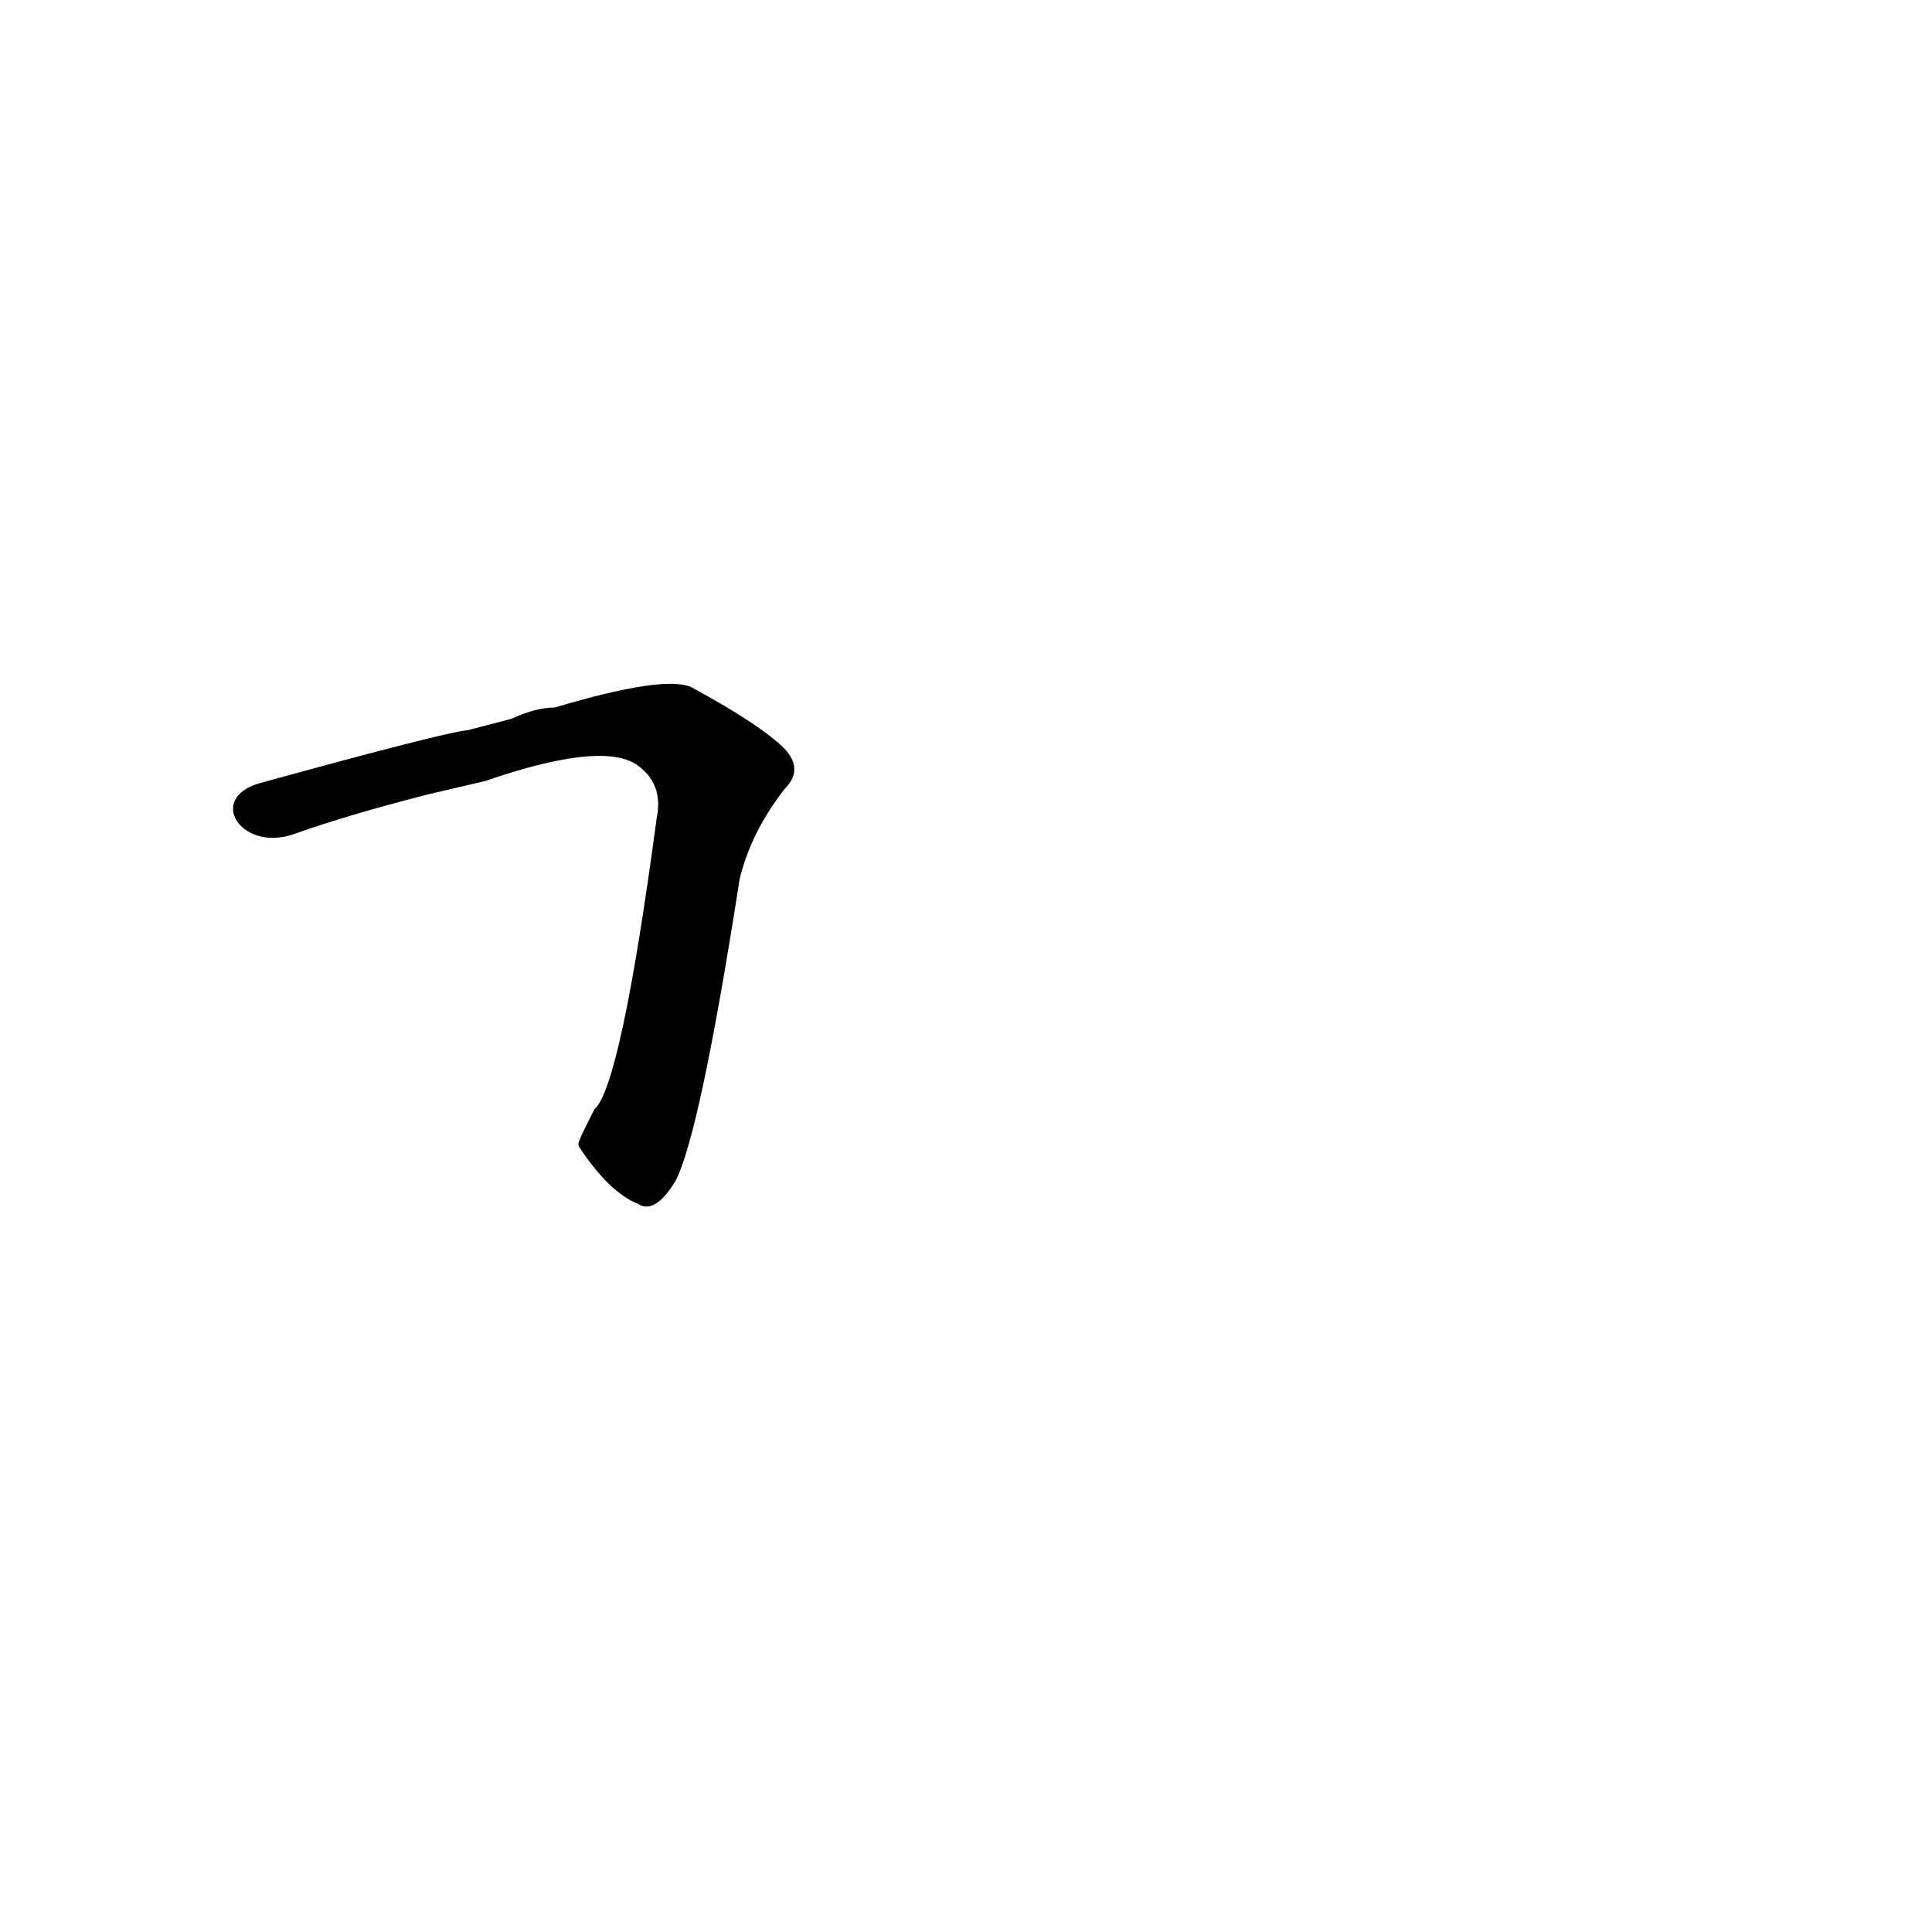<?xml version='1.0' encoding='utf-8'?>
<svg xmlns="http://www.w3.org/2000/svg" version="1.1" viewBox="0 0 1024 1024"><g transform="scale(1, -1) translate(0, -900)"><path d="M 307 292 Q 323 268 338 262 Q 347 256 358 274 Q 371 299 392 434 Q 398 459 416 482 Q 426 492 416 503 Q 403 516 366 536 Q 351 542 294 525 Q 284 525 271 519 L 248 513 Q 236 512 138 485 C 109 477 128 448 156 458 Q 184 468 227 479 L 257 486 Q 318 507 337 495 Q 352 485 348 466 Q 329 324 315 312 C 306 294 306 294 307 292 Z" fill="black" /></g></svg>